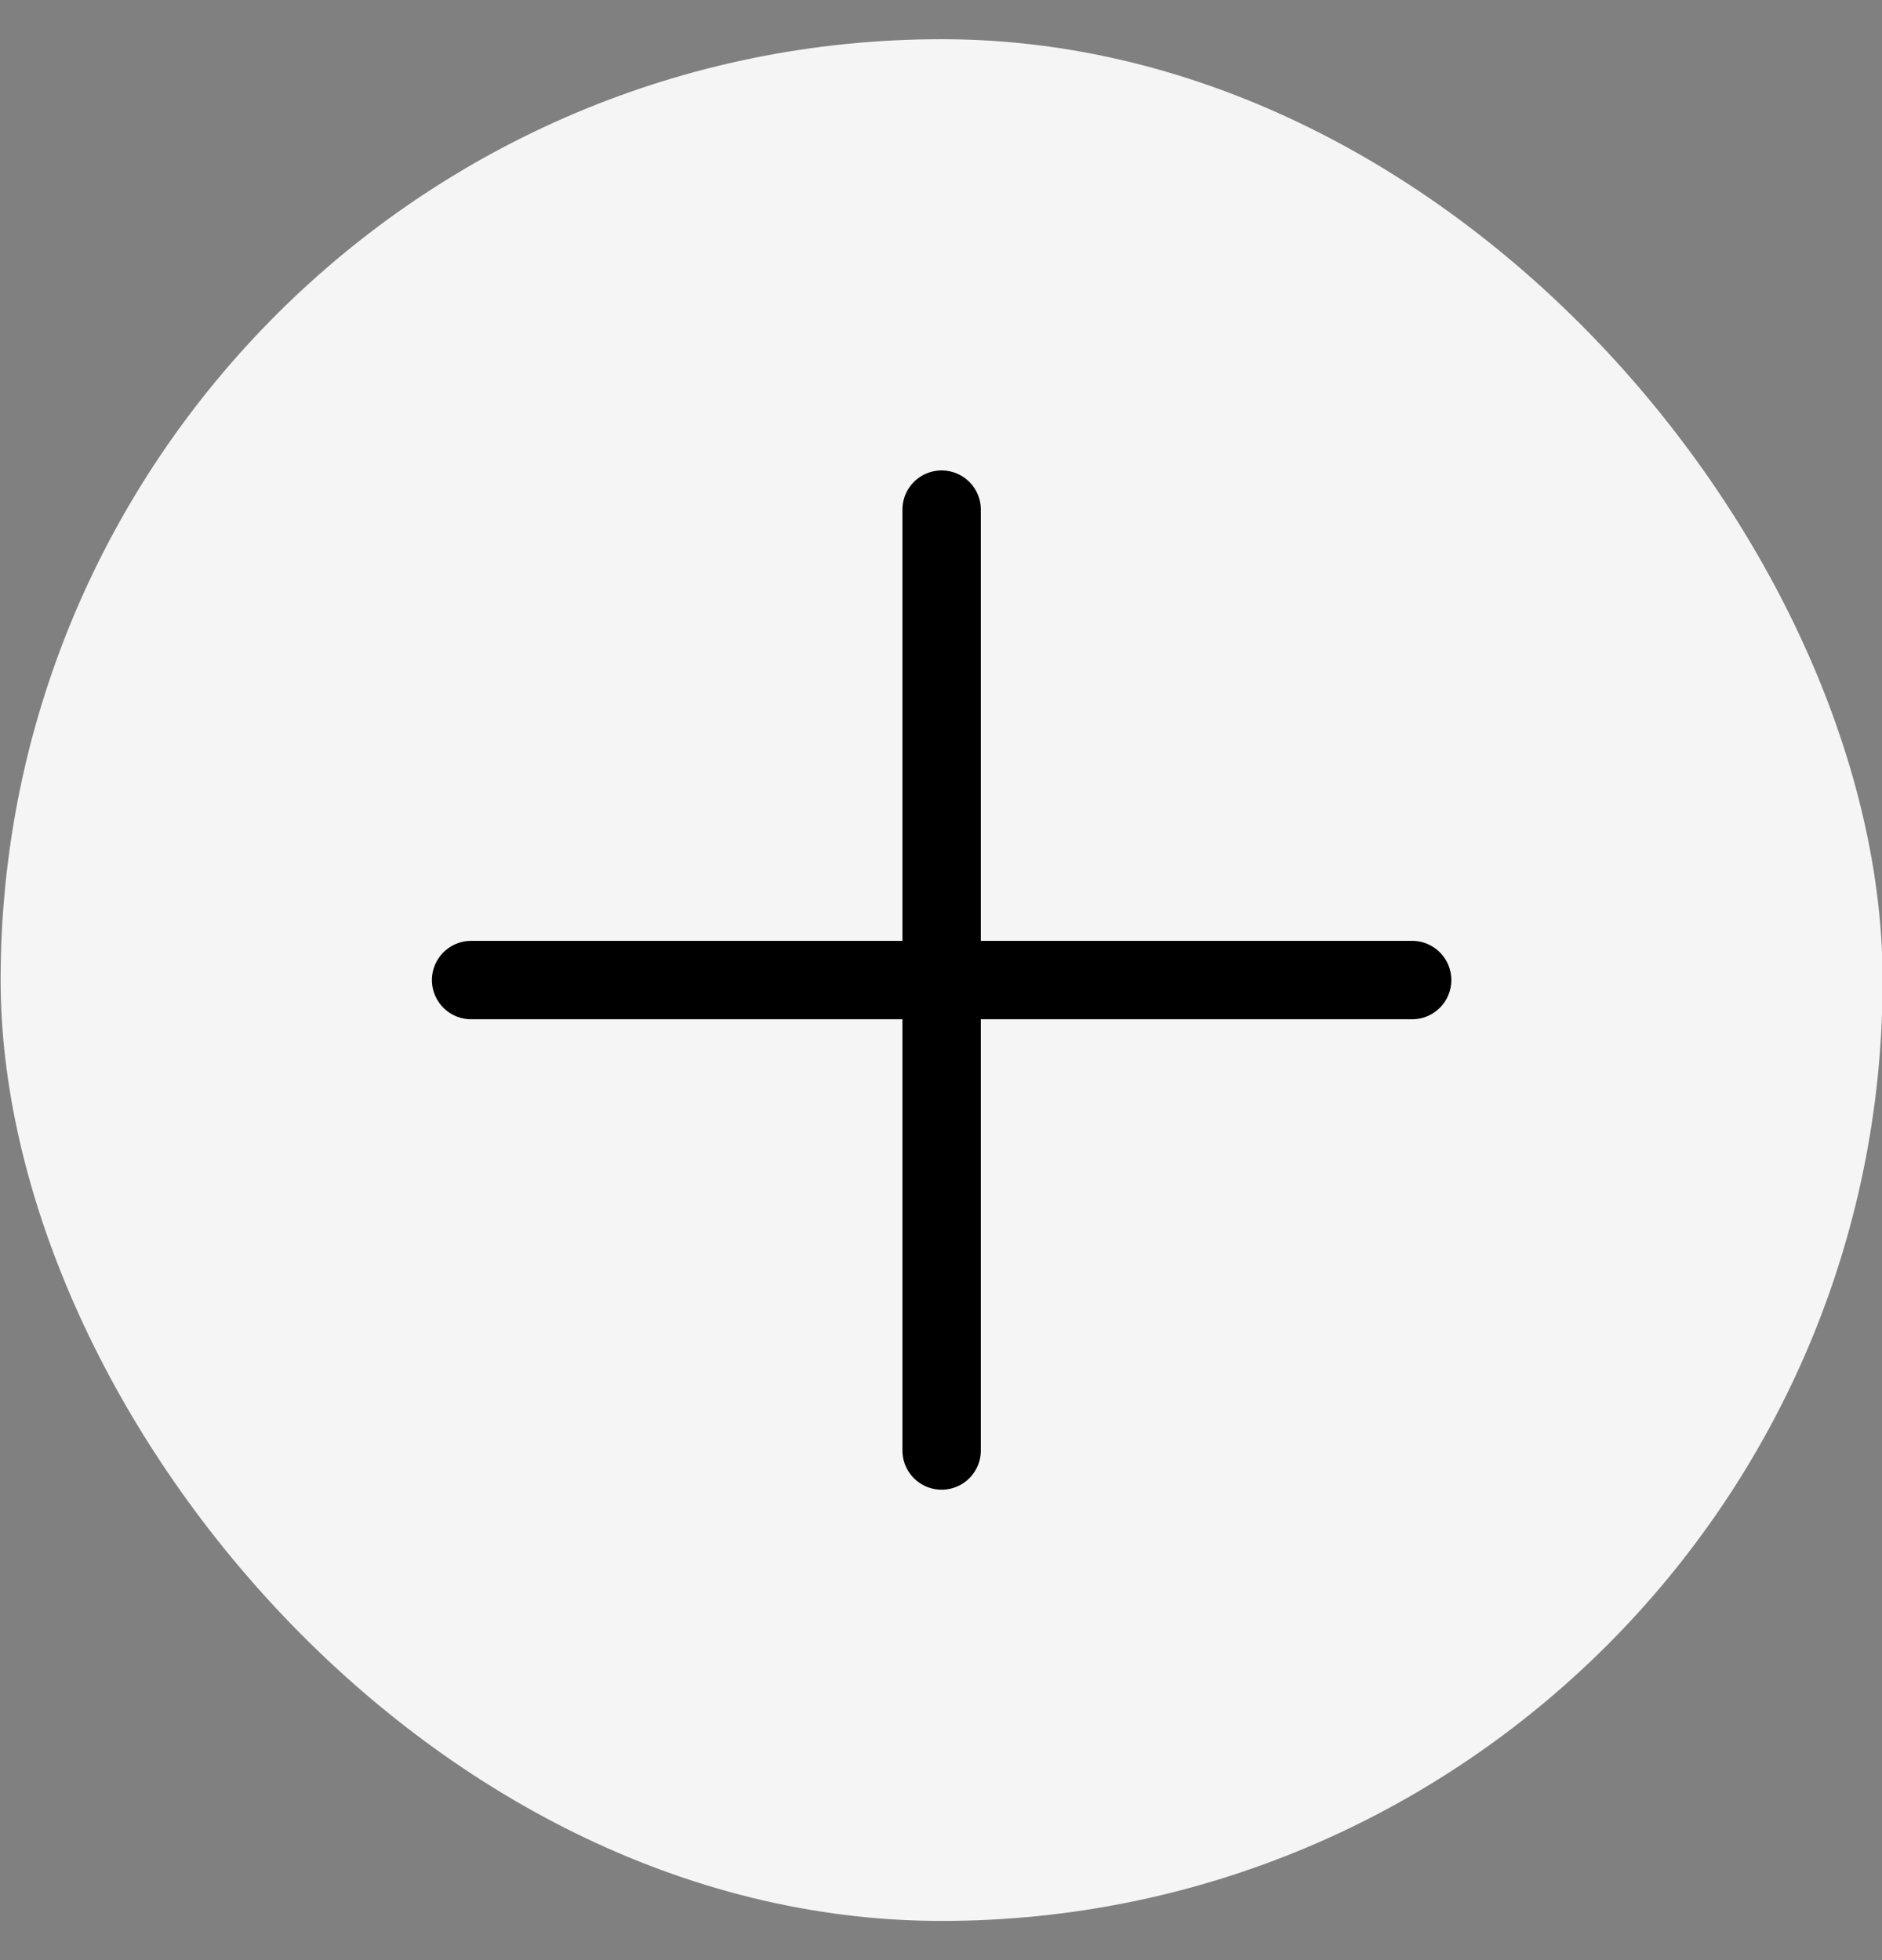 <svg width="24" height="25" viewBox="0 0 24 25" fill="none" xmlns="http://www.w3.org/2000/svg">
<rect x="0" y="0" width="24" height="25" fill="#808080" stroke="none"/>
<rect x="0.008" y="0.5" width="24" height="24" rx="12" fill="#f5f5f5"/>
<path d="M6.008 12.5H18.008M12.008 6.5V18.5" stroke="black" stroke-linecap="round" stroke-linejoin="round"/>
</svg>
